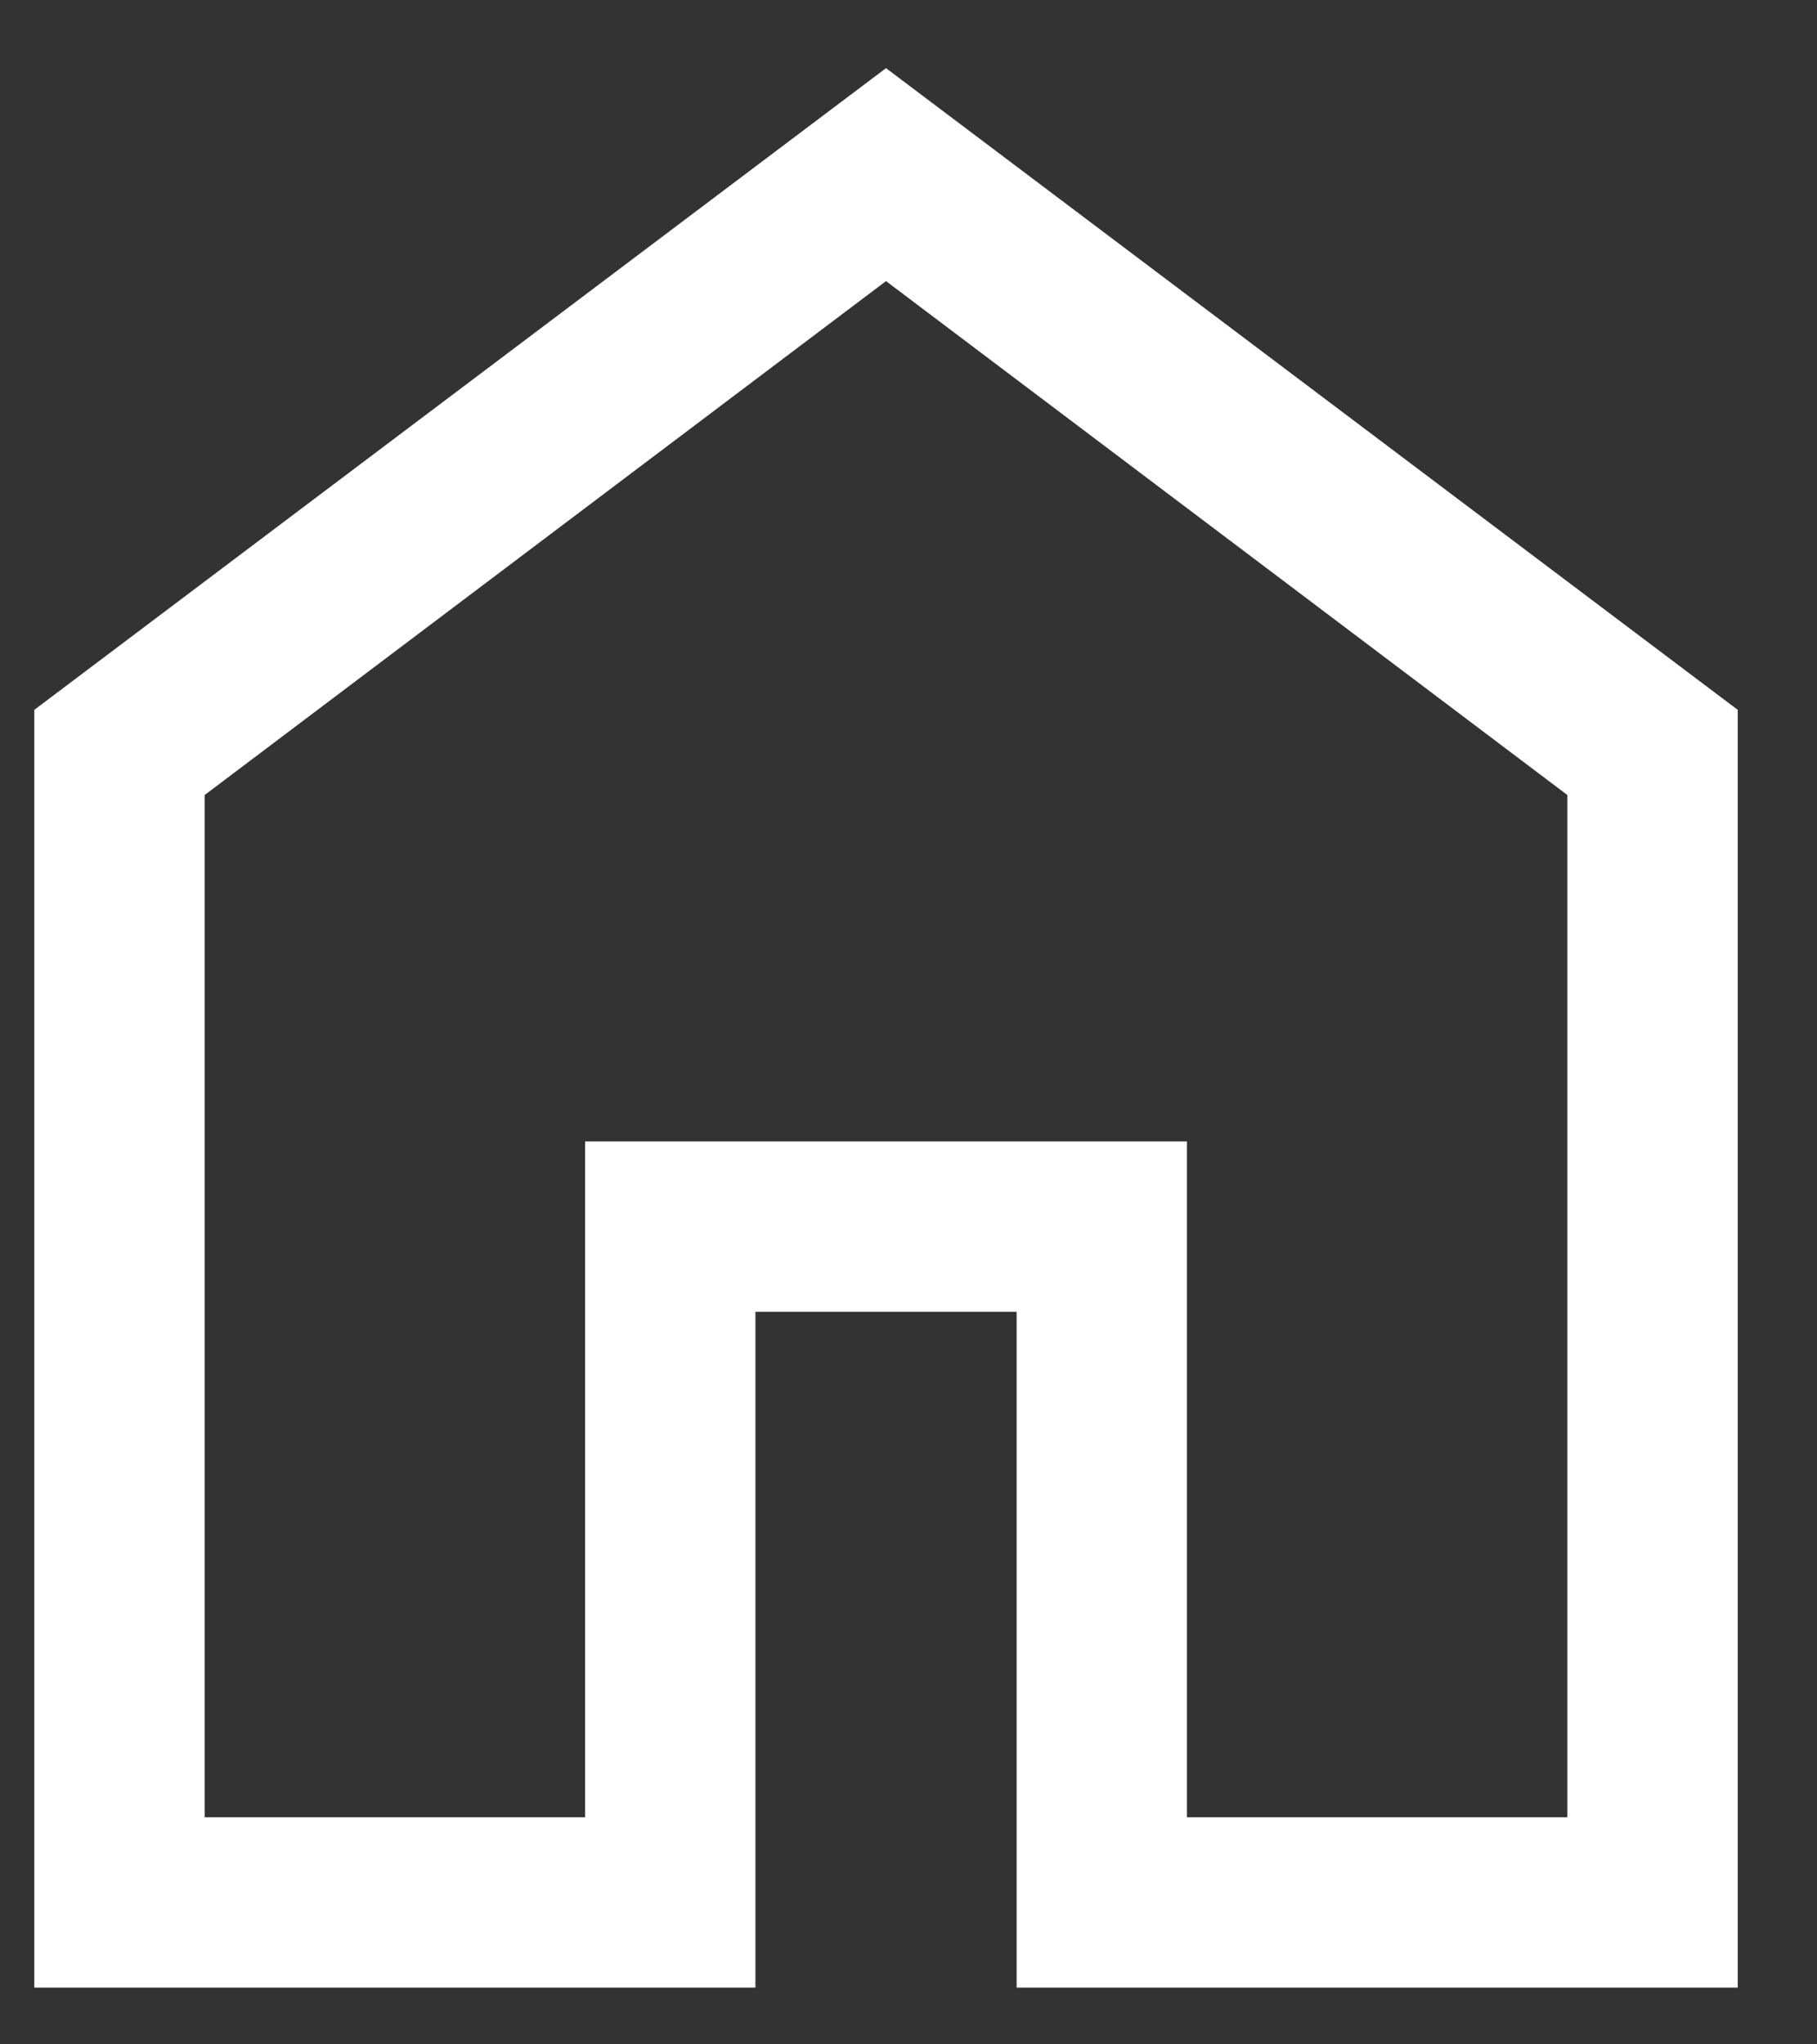 <svg width="16" height="18" viewBox="0 0 16 18" fill="none" xmlns="http://www.w3.org/2000/svg">
<rect x="0" y="0" width="16" height="18" fill="#333333" stroke="none"/>
<path d="M1.802 16H5.152V10.05H10.452V16H13.802V7L7.802 2.475L1.802 7V16ZM0.302 17.5V6.25L7.802 0.6L15.302 6.25V17.5H8.952V11.55H6.652V17.5H0.302Z" fill="white"/>
</svg>
